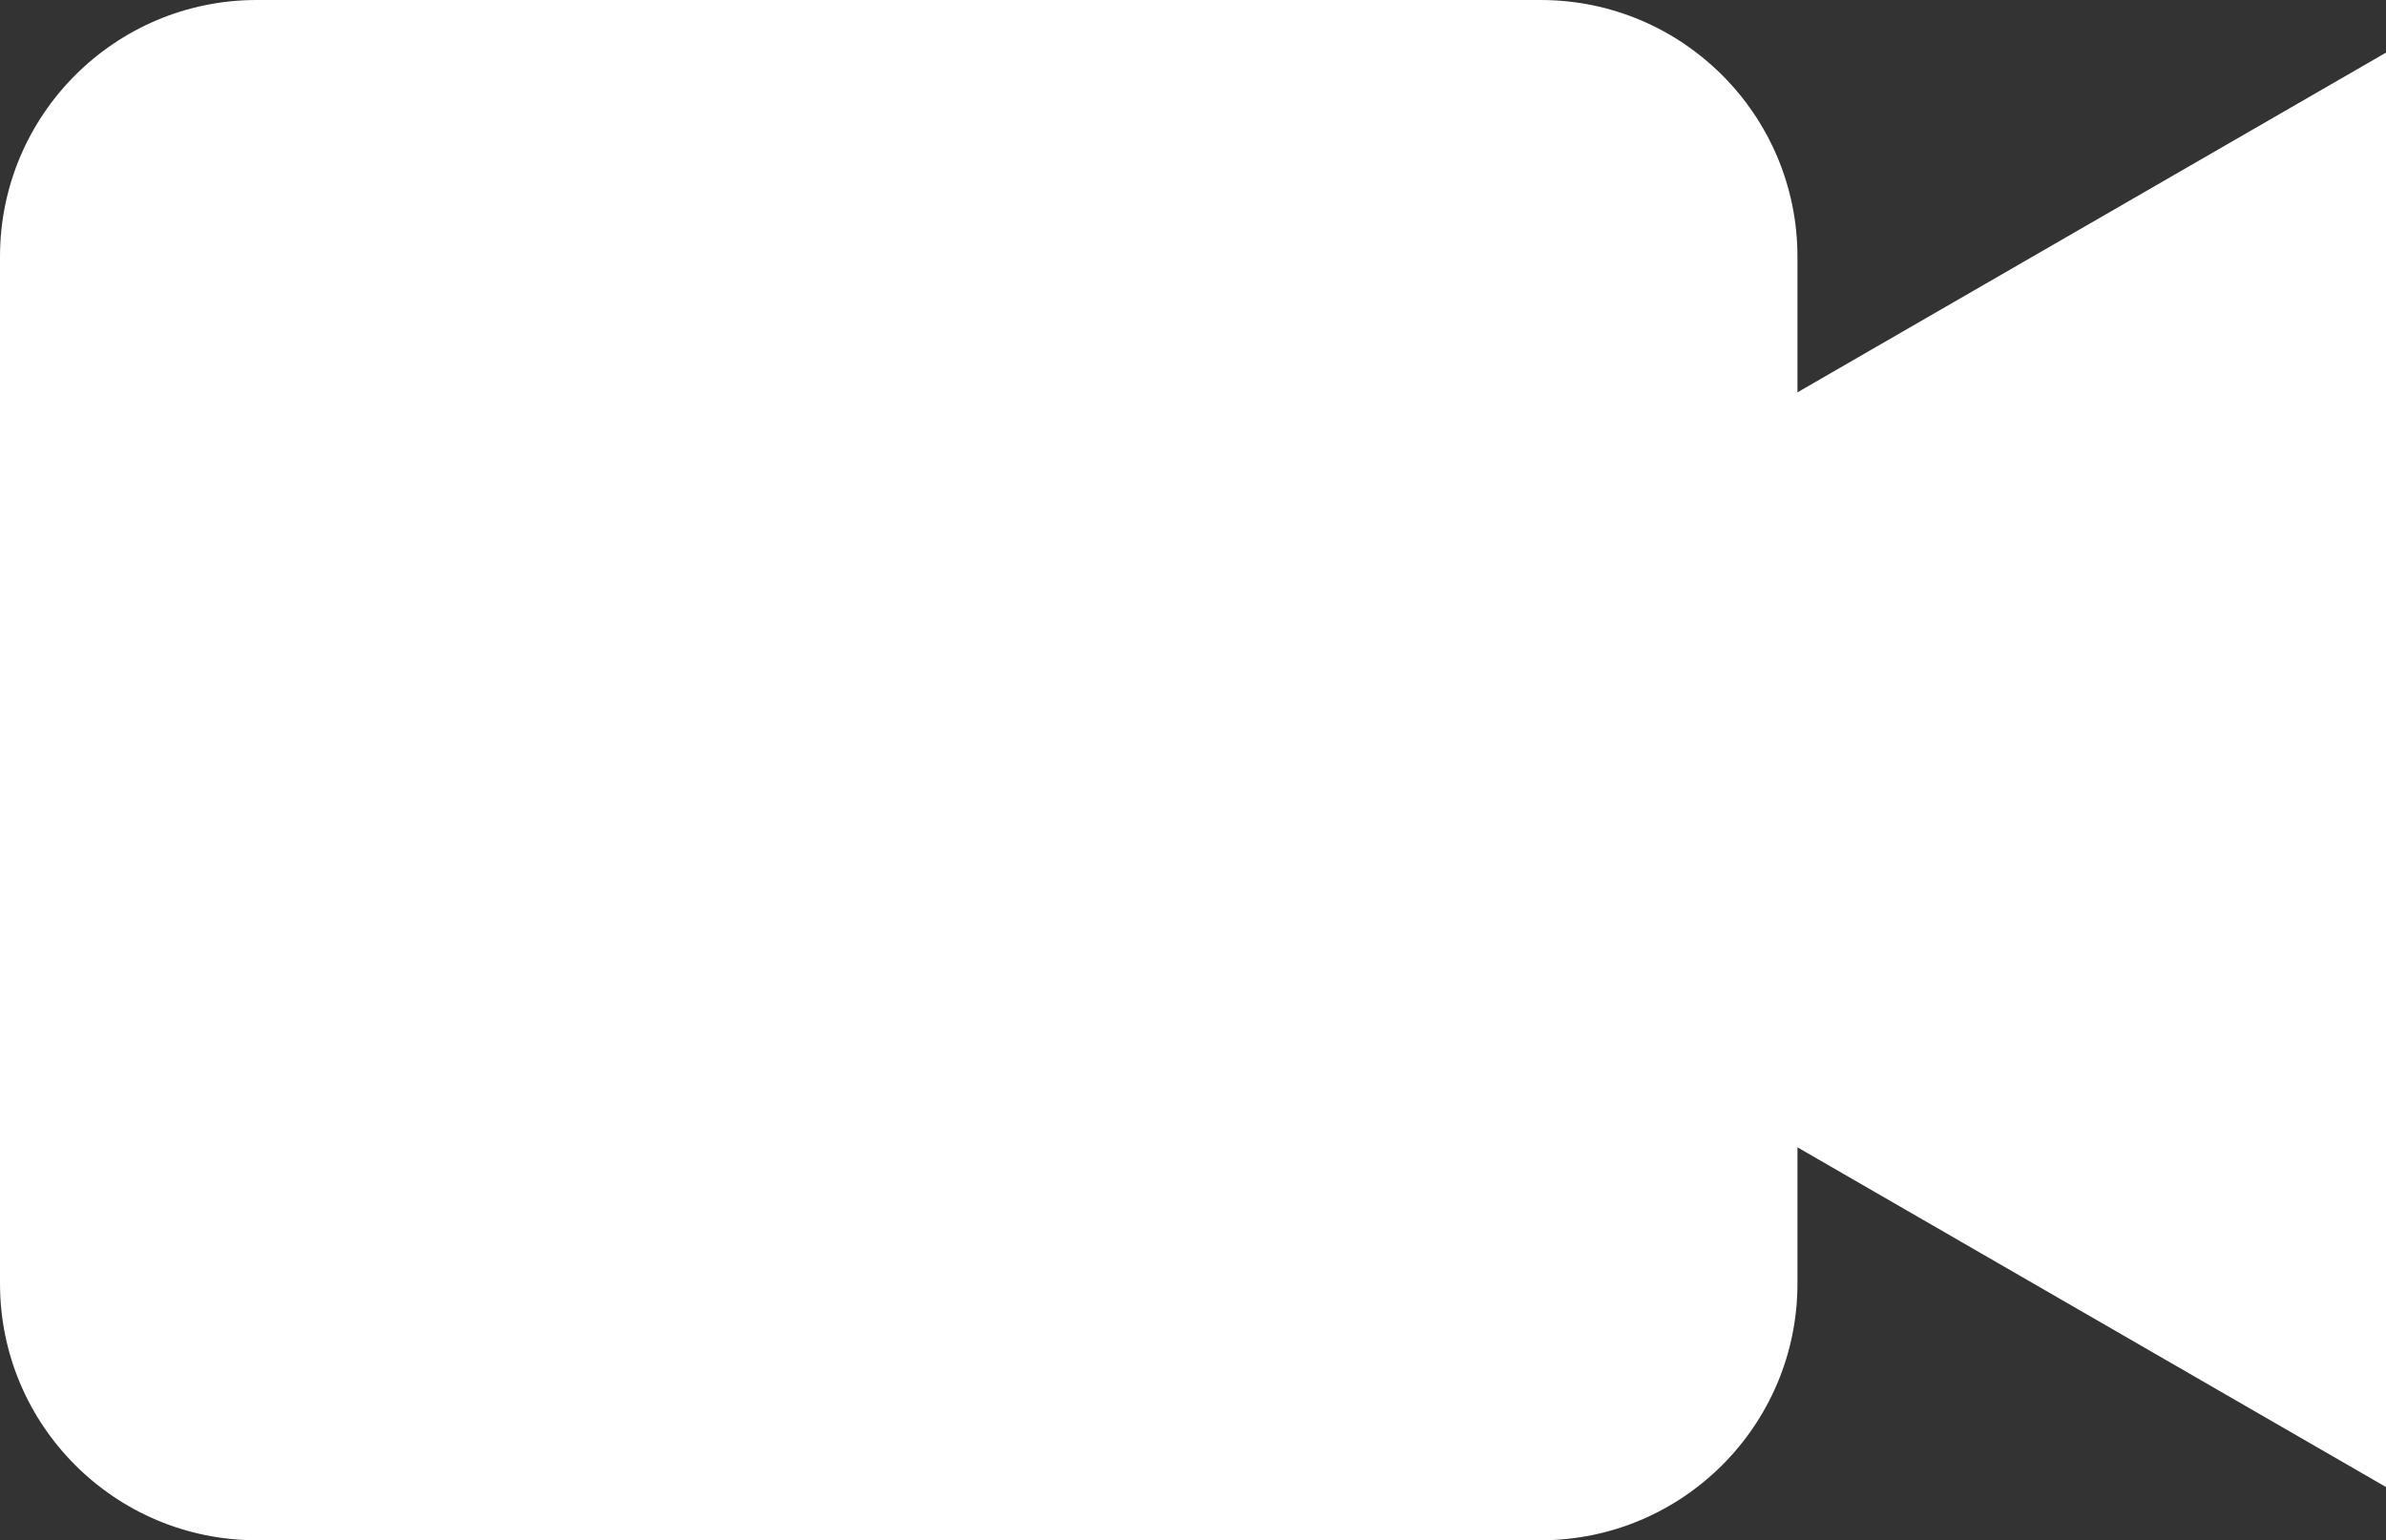 <?xml version="1.0" encoding="utf-8"?>
<!-- Generator: Adobe Illustrator 16.0.3, SVG Export Plug-In . SVG Version: 6.00 Build 0)  -->
<!DOCTYPE svg PUBLIC "-//W3C//DTD SVG 1.1//EN" "http://www.w3.org/Graphics/SVG/1.1/DTD/svg11.dtd">
<svg version="1.1" id="Calque_1" xmlns="http://www.w3.org/2000/svg" xmlns:xlink="http://www.w3.org/1999/xlink" x="0px" y="0px"
	 width="701.571px" height="453.012px" viewBox="499.609 198.693 701.571 453.012"
	 enable-background="new 499.609 198.693 701.571 453.012" xml:space="preserve">
<rect x="499.609" y="198.693" width="701.571" height="453.012" fill="#333333" stroke="none"/>
<path fill="#FFFFFF" d="M1201.18,214.171l-173.053,99.912v-39.892c0-41.695-33.82-75.498-75.508-75.498H575.106
	c-41.703,0-75.497,33.812-75.497,75.498v302.008c0,41.711,33.794,75.506,75.497,75.506H952.62c41.688,0,75.508-33.795,75.508-75.506
	v-40.063l173.053,99.912V214.171L1201.18,214.171z"/>
</svg>
